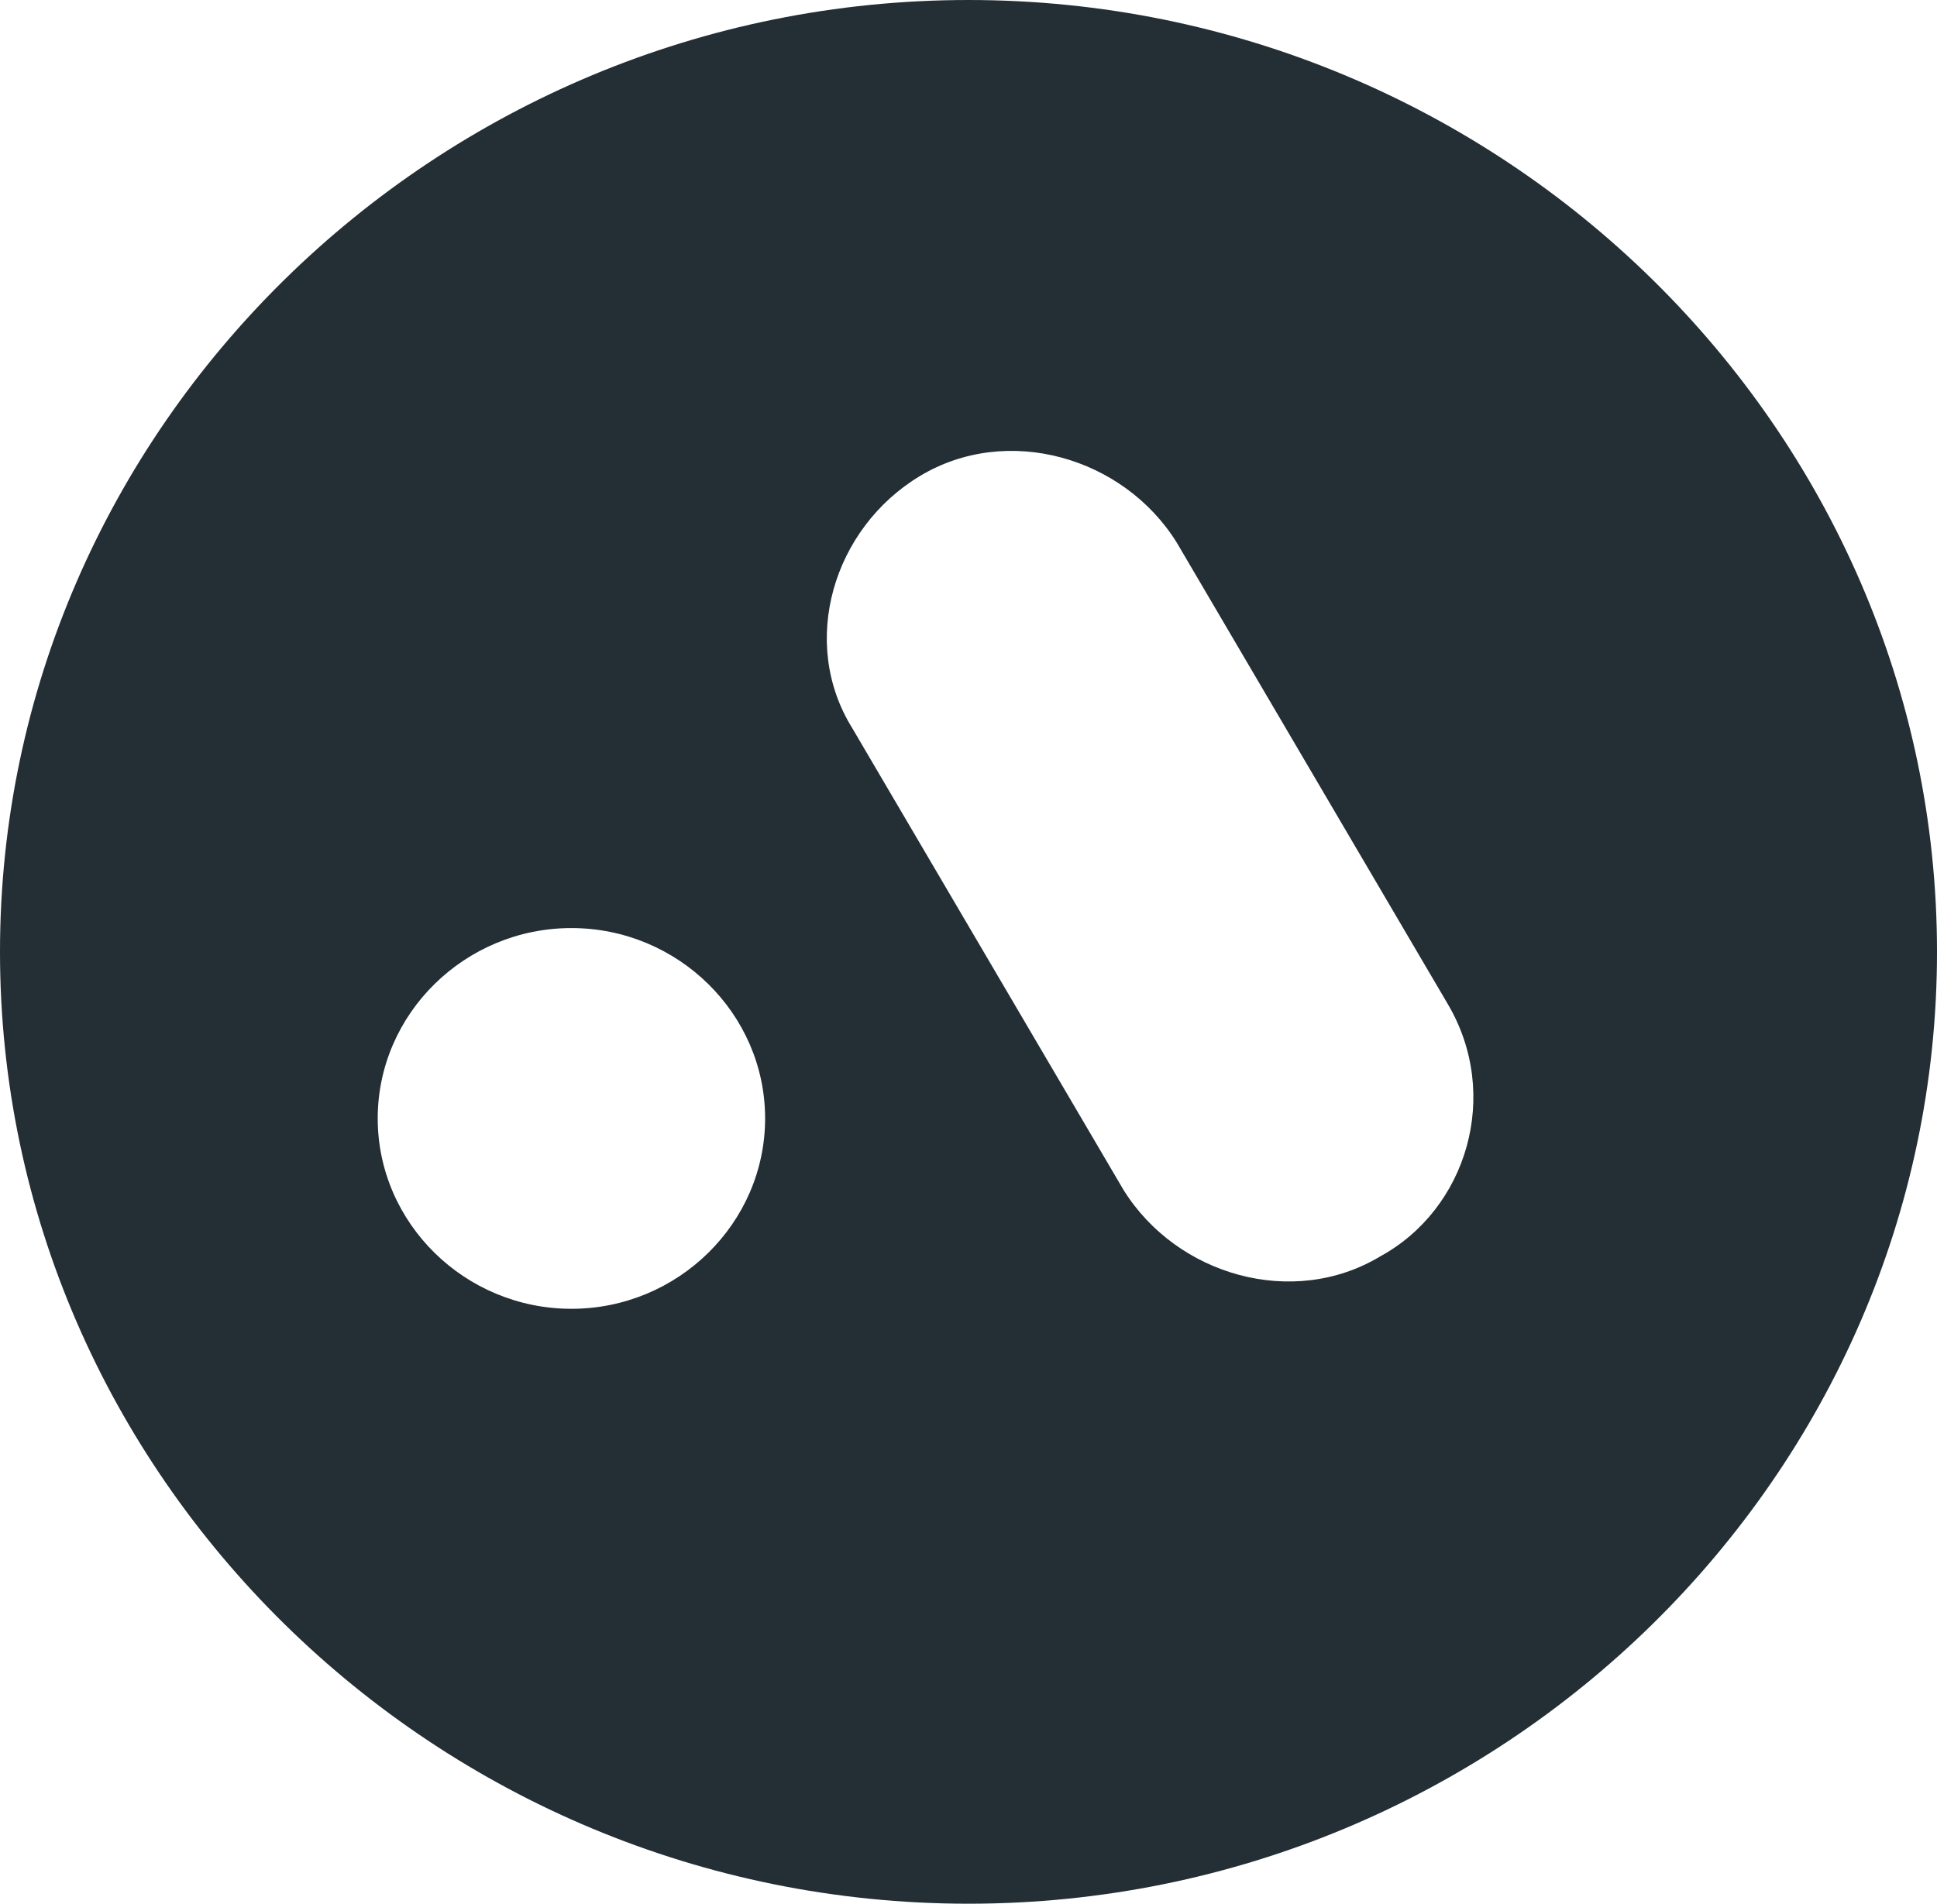 <svg width="59" height="58" viewBox="0 0 59 58" fill="none" xmlns="http://www.w3.org/2000/svg">
<path d="M29.5 0C13.275 0 0 13.05 0 29C0 44.95 13.275 58 29.5 58C45.725 58 59 44.95 59 29C59 13.05 45.725 0 29.5 0ZM17.405 39.875C14.16 39.875 11.505 37.265 11.505 34.075C11.505 30.885 14.16 28.275 17.405 28.275C20.65 28.275 23.305 30.885 23.305 34.075C23.305 37.265 20.65 39.875 17.405 39.875ZM42.038 38.28C39.383 39.875 35.843 38.86 34.22 36.25L25.96 22.185C24.337 19.575 25.37 16.095 28.025 14.5C30.68 12.905 34.22 13.92 35.843 16.53L44.102 30.595C45.725 33.35 44.693 36.83 42.038 38.28Z" fill="#232E35"/>
</svg>
